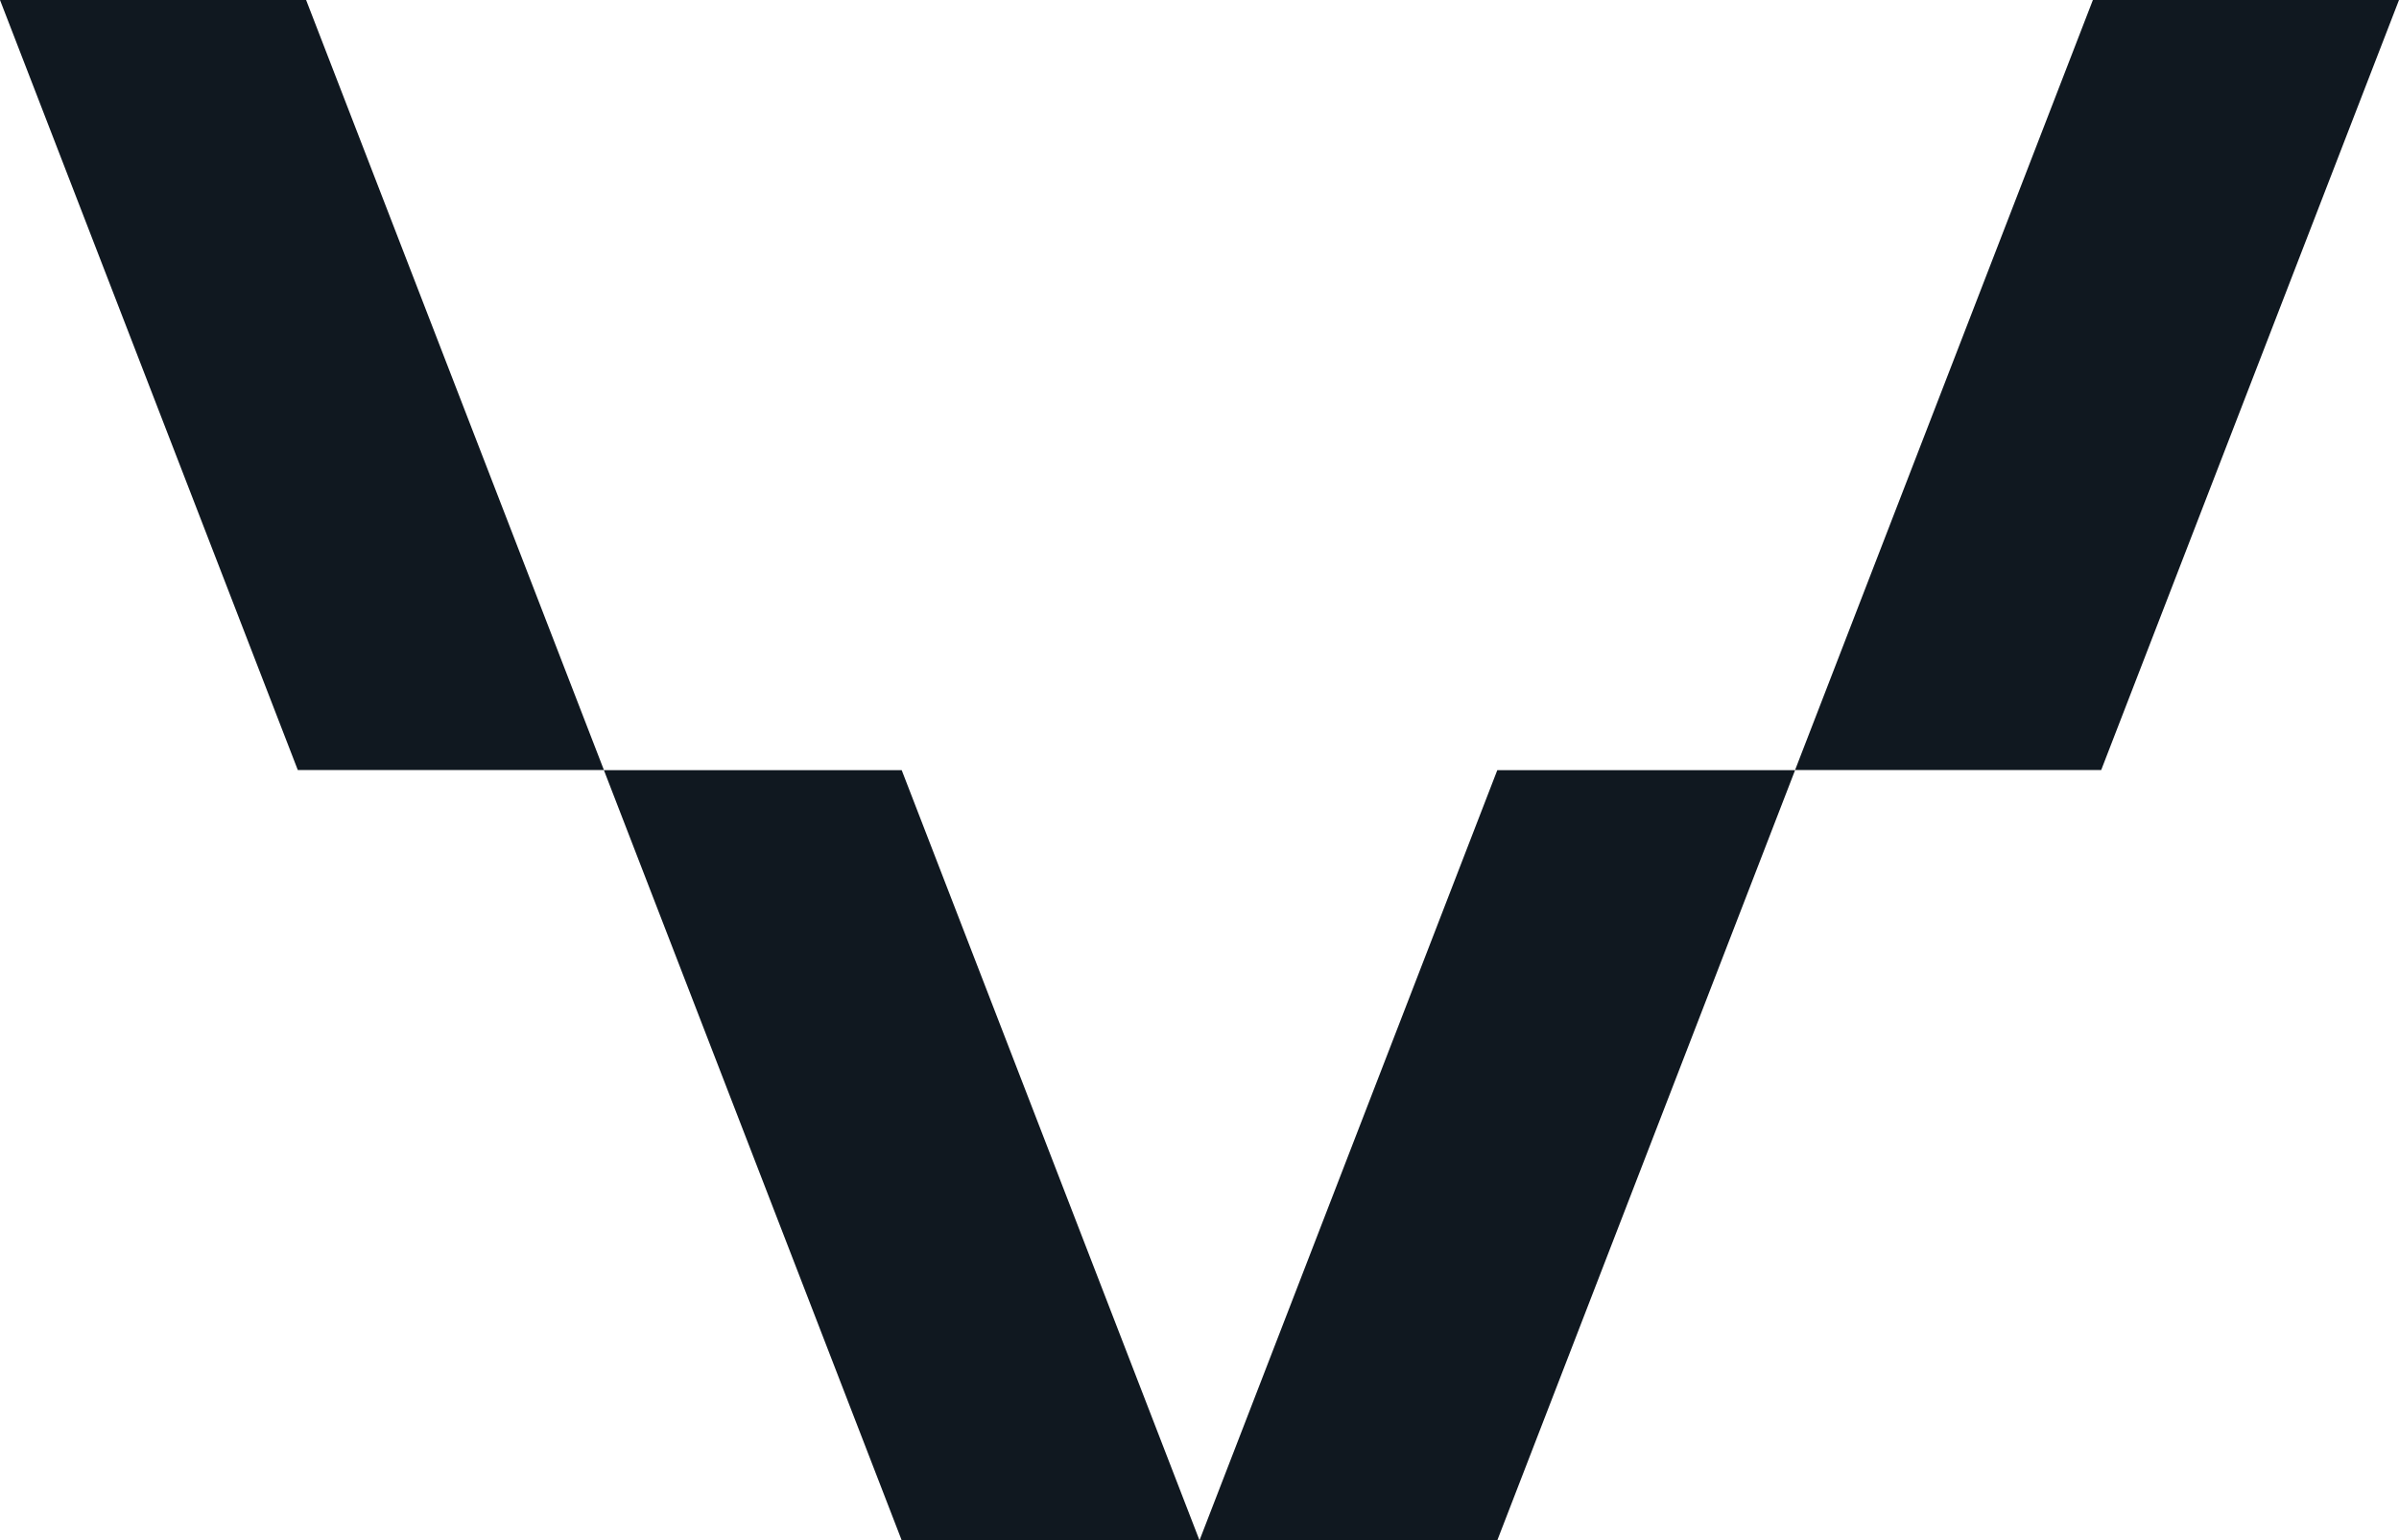 <svg id="Icono" xmlns="http://www.w3.org/2000/svg" width="15" height="9.631" viewBox="0 0 15 9.631">
  <path id="Path_1" data-name="Path 1" d="M0,0,1.862,4.815H3.776L1.914,0Z" transform="translate(0 0)" fill="#101820"/>
  <path id="Path_2" data-name="Path 2" d="M8.011,10.348l1.862,4.816h1.862L9.873,10.348Z" transform="translate(-4.235 -5.532)" fill="#101820"/>
  <path id="Path_3" data-name="Path 3" d="M25.675,0,23.813,4.815h1.914L27.589,0Z" transform="translate(-12.589 0)" fill="#101820"/>
  <path id="Path_4" data-name="Path 4" d="M17.774,10.348l-1.862,4.816h1.862l1.862-4.816Z" transform="translate(-8.412 -5.532)" fill="#101820"/>
</svg>
